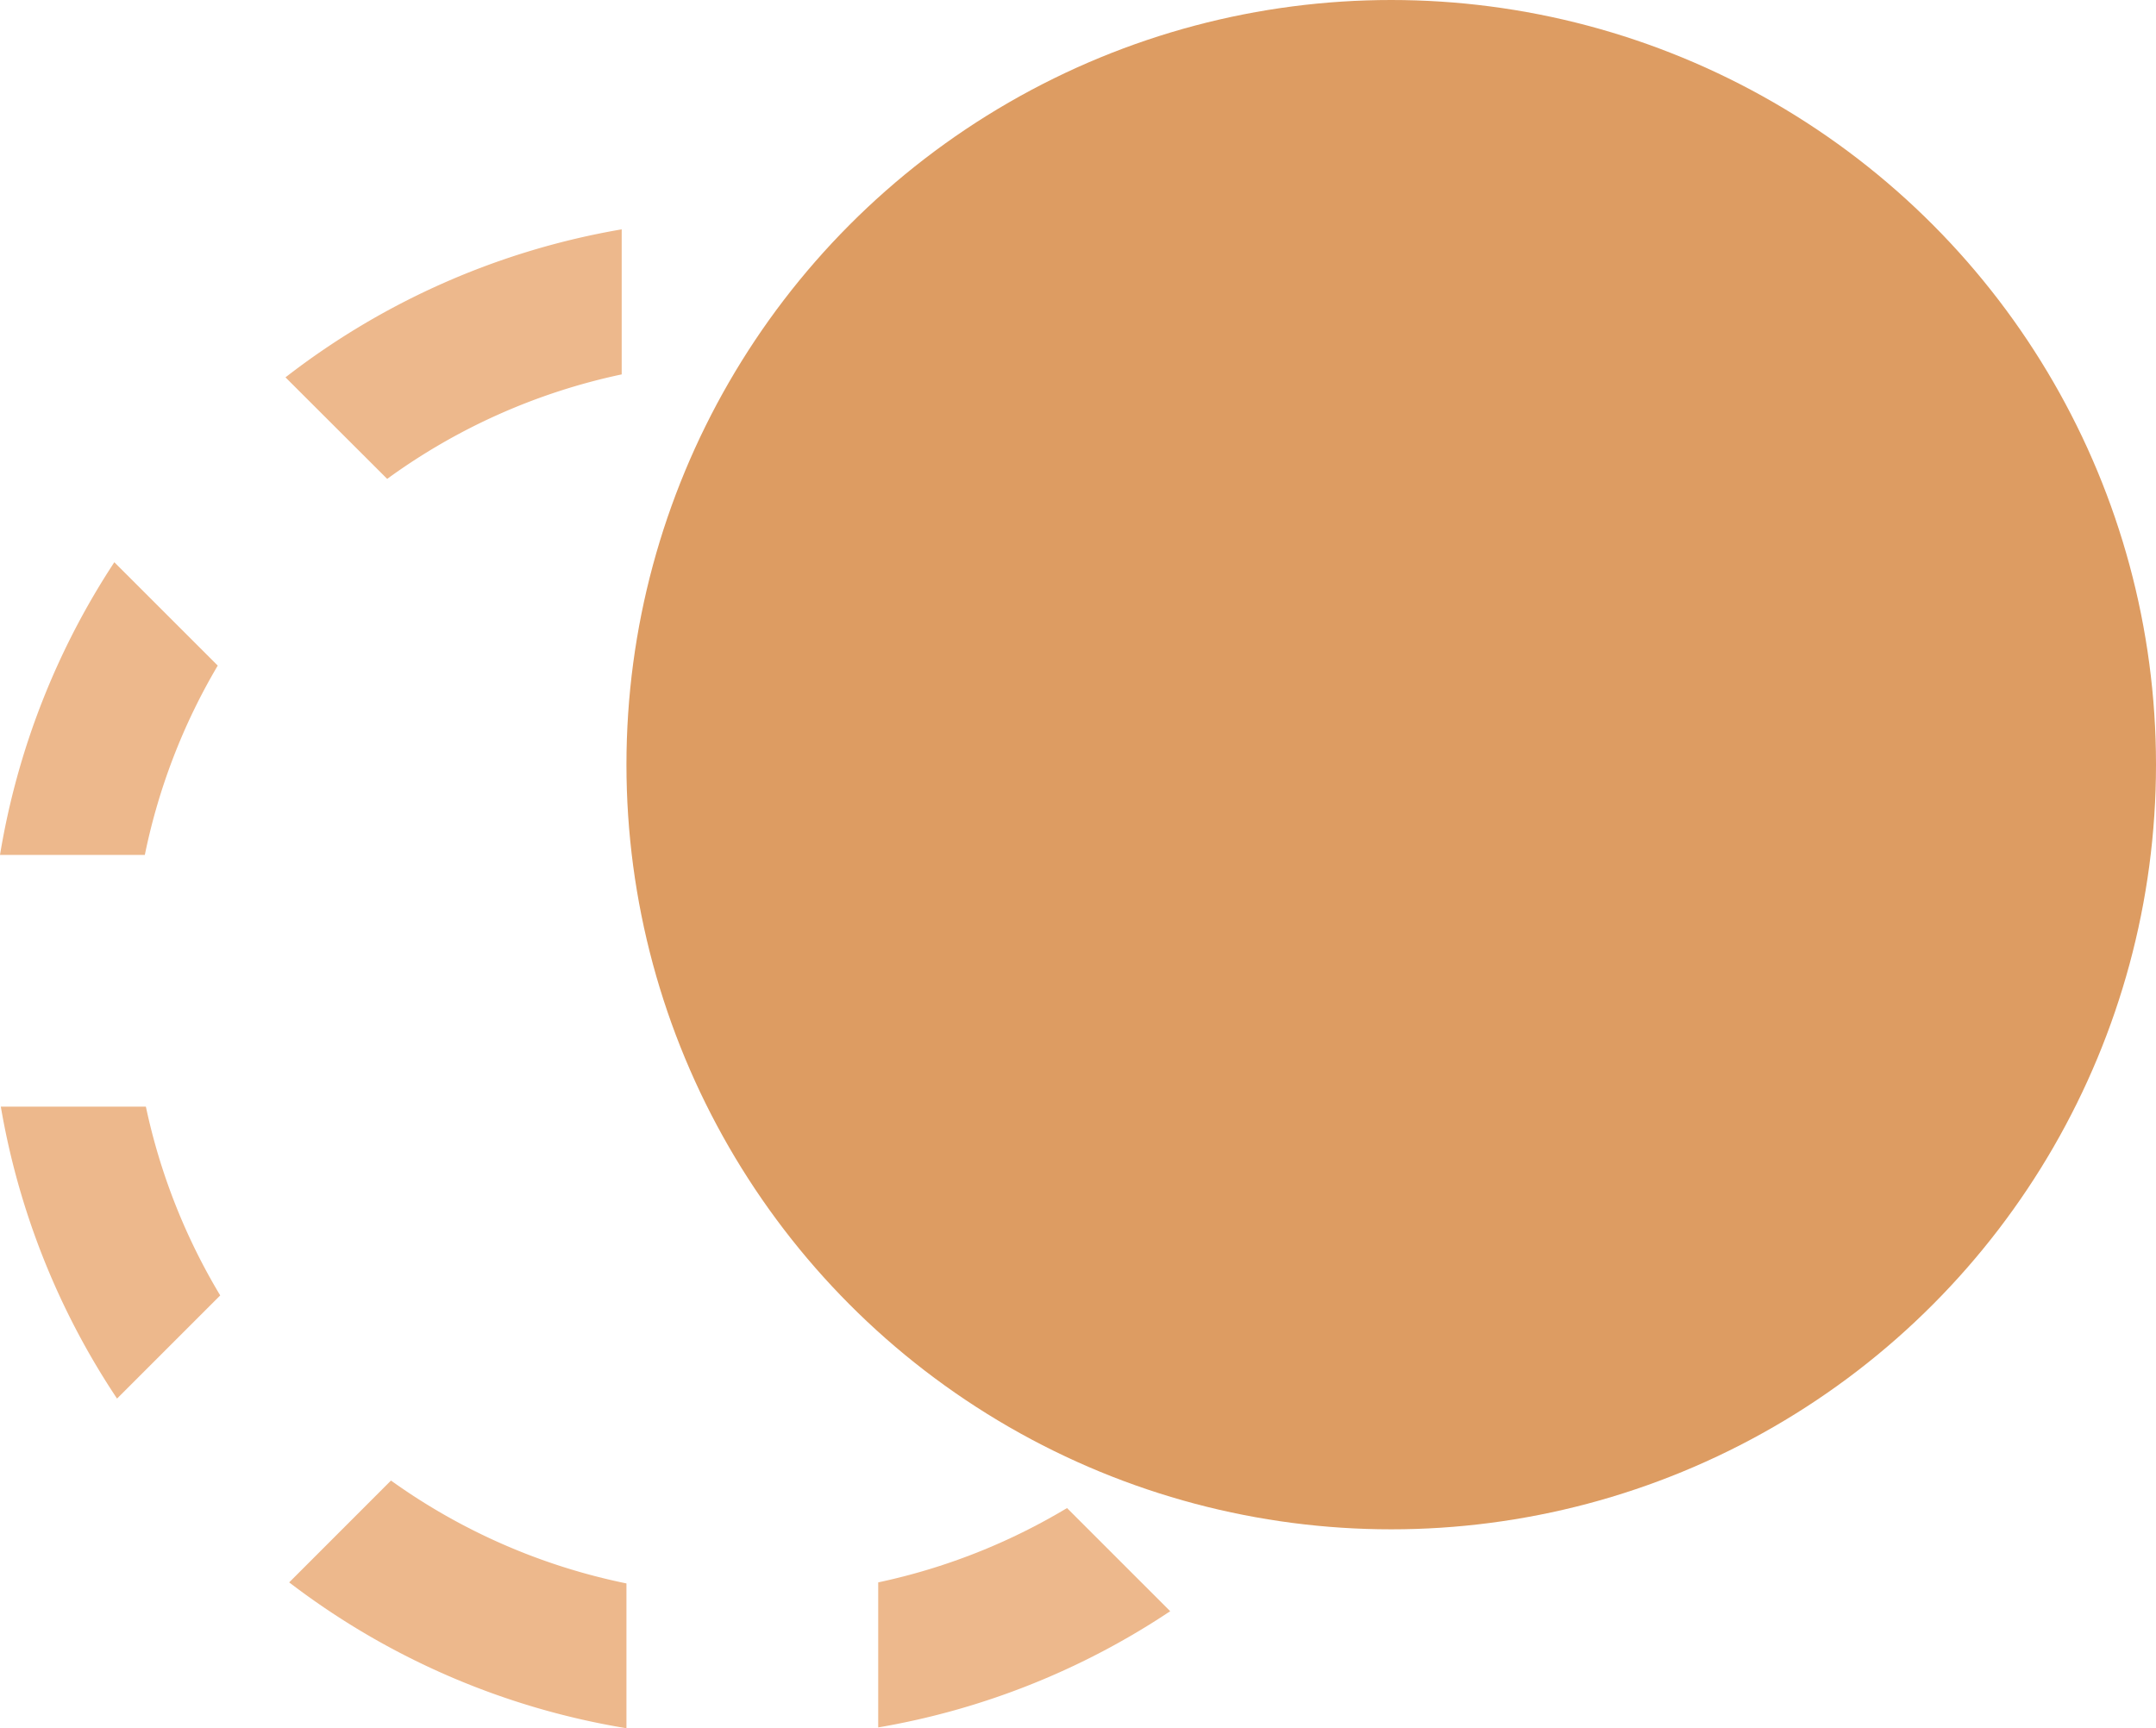 <svg xmlns="http://www.w3.org/2000/svg" viewBox="0 0 453.88 363.88"><defs><style>.cls-1{fill:#edb88c;}.cls-2{fill:#dd9c62;}</style></defs><g id="Layer_2" data-name="Layer 2"><g id="Layer_1-2" data-name="Layer 1"><path class="cls-1" d="M245.5,72.19,223.74,94a129.2,129.2,0,0,0-39.86-15.35V48.12A159.2,159.2,0,0,1,245.5,72.19Z"/><path class="cls-1" d="M46.36,272.75,24.64,294.47A159.06,159.06,0,0,1,.17,233H30.71A129.46,129.46,0,0,0,46.36,272.75Z"/><path class="cls-1" d="M130.88,48.29V78.83a129.42,129.42,0,0,0-49.37,22L60.1,79.45A159.2,159.2,0,0,1,130.88,48.29Z"/><path class="cls-1" d="M315.59,179H285.05a129.42,129.42,0,0,0-22-49.37l21.41-21.41A159.2,159.2,0,0,1,315.59,179Z"/><path class="cls-1" d="M45.84,140.14A129.2,129.2,0,0,0,30.49,180H0a159.2,159.2,0,0,1,24.07-61.62Z"/><path class="cls-1" d="M246.35,339.24a159.06,159.06,0,0,1-61.47,24.47V333.17a129.46,129.46,0,0,0,39.75-15.65Z"/><path class="cls-1" d="M315.76,232a159.26,159.26,0,0,1-30.71,71l-21.44-21.43A129.54,129.54,0,0,0,285.27,232Z"/><path class="cls-1" d="M131.88,333.39v30.49a159.26,159.26,0,0,1-71-30.71l21.43-21.44A129.54,129.54,0,0,0,131.88,333.39Z"/><circle class="cls-2" cx="292.88" cy="161" r="161"/></g></g></svg>